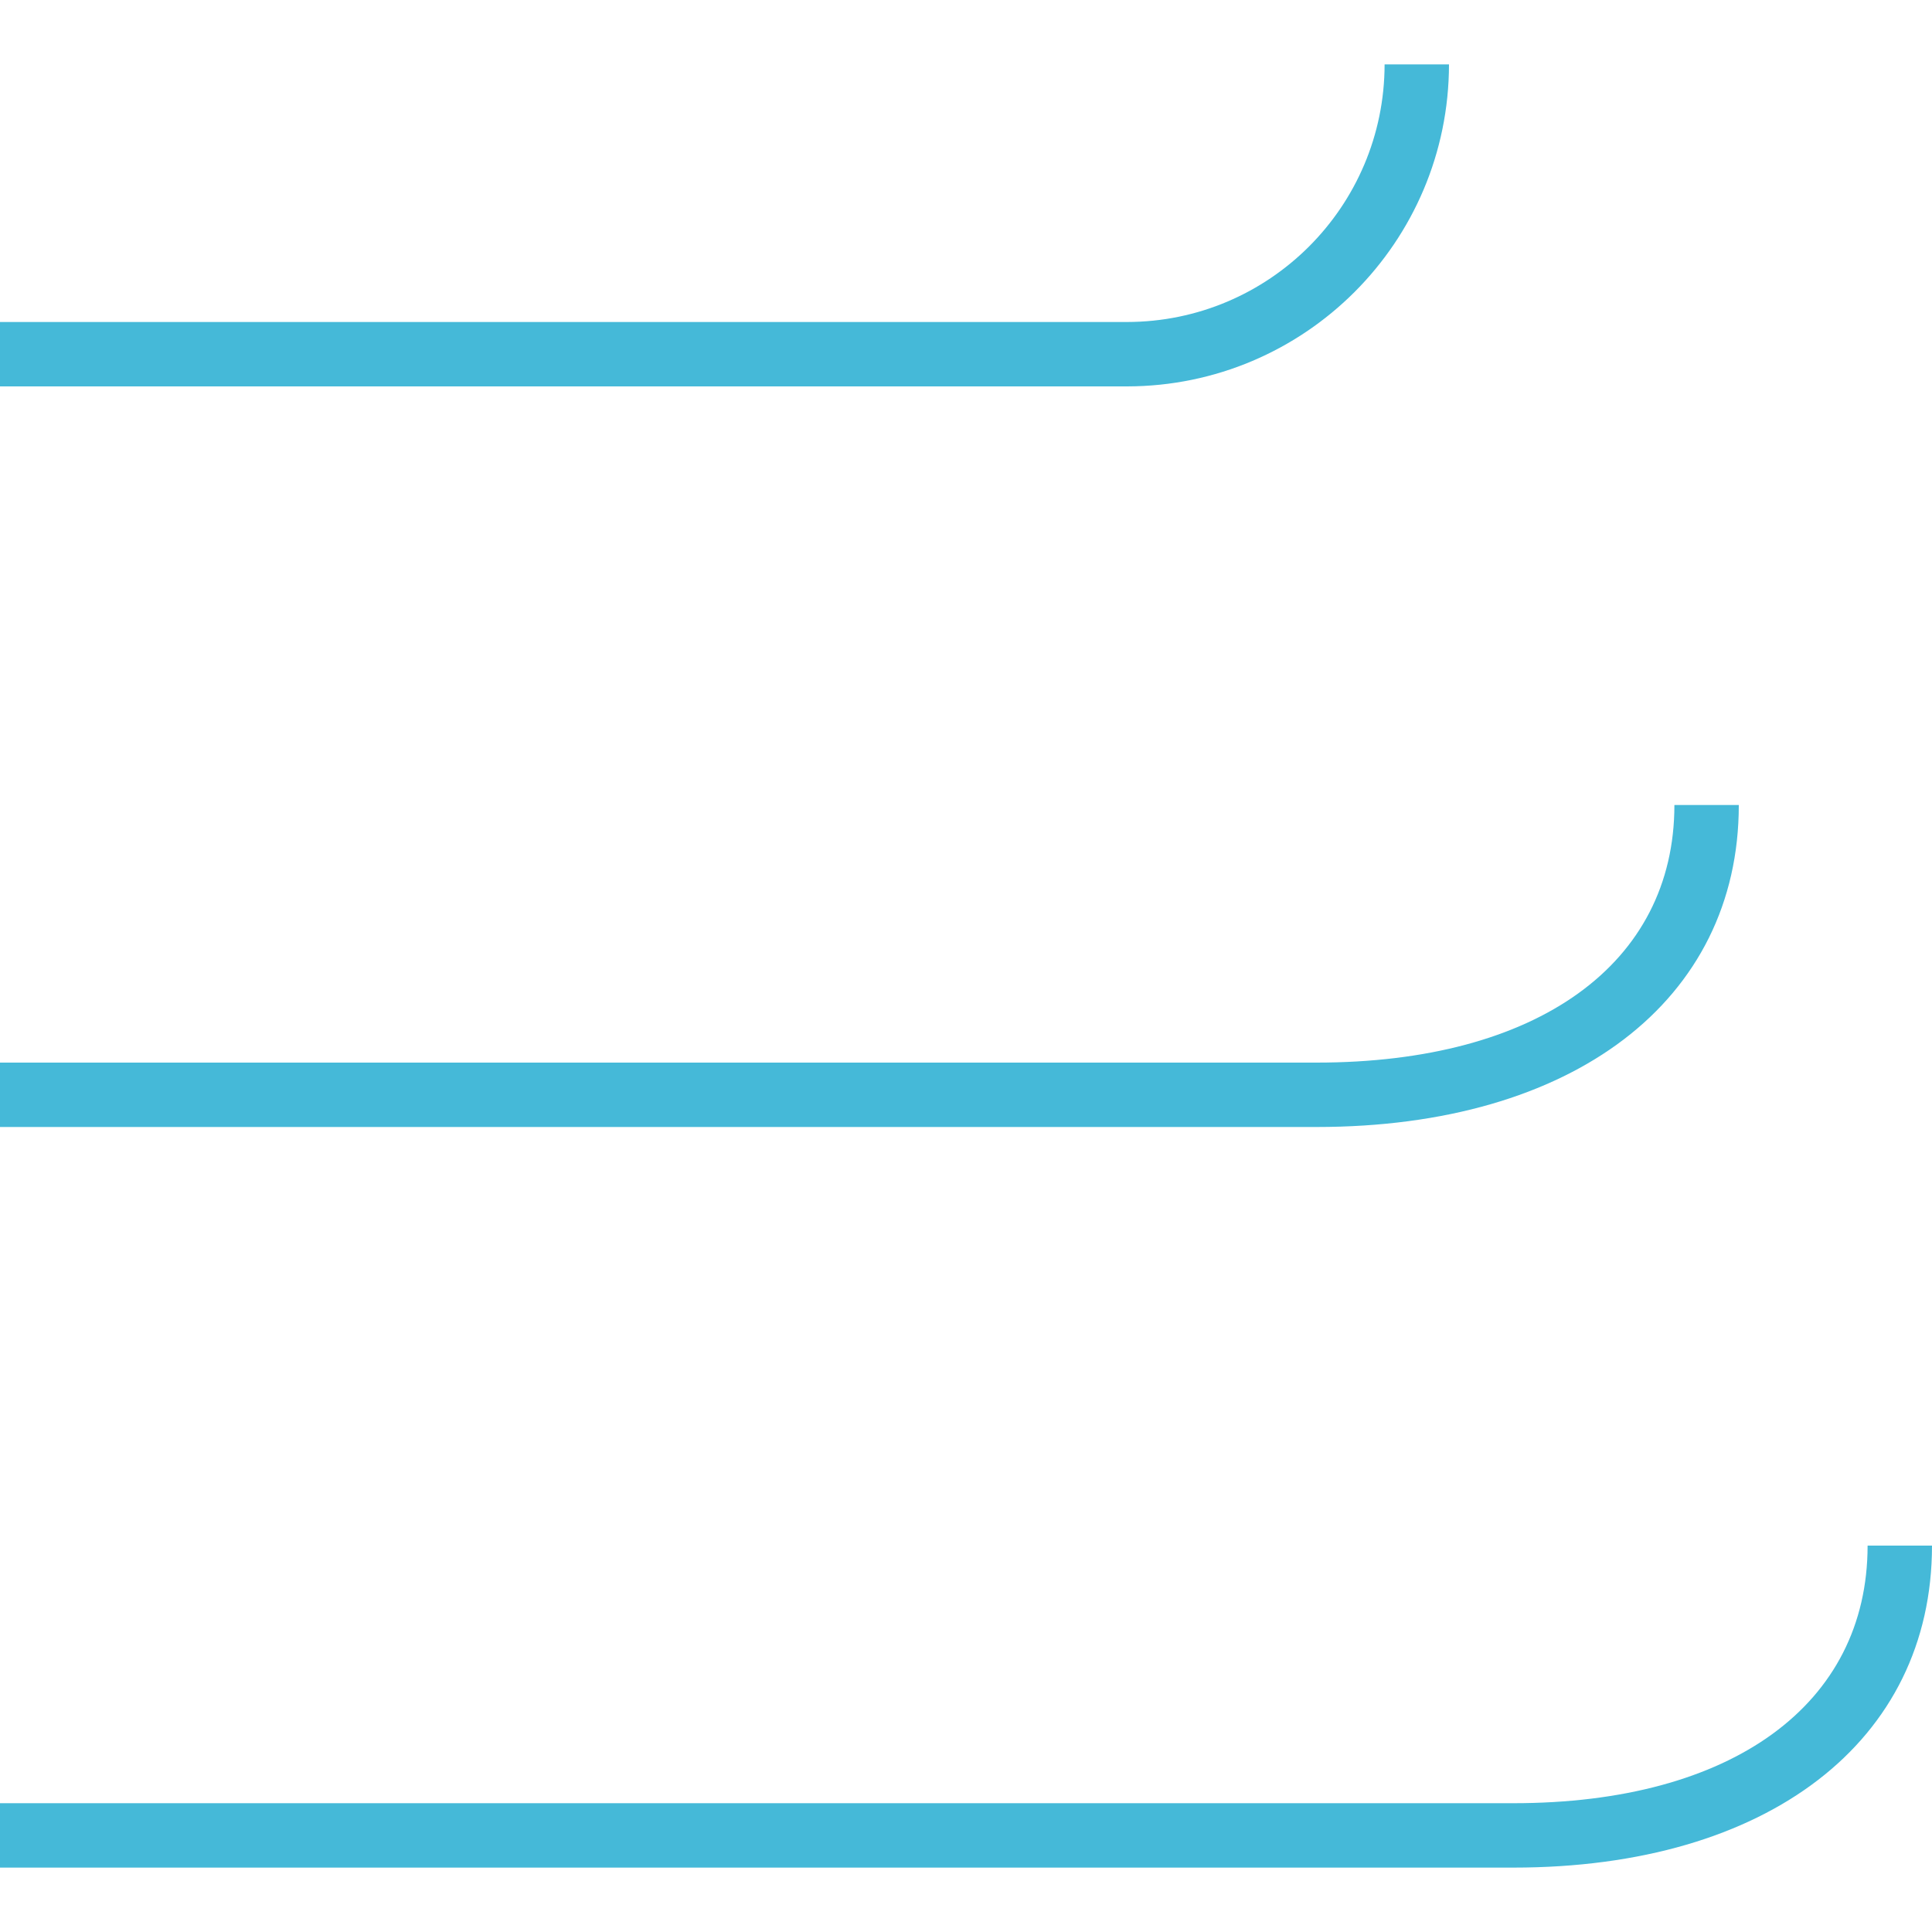<?xml version="1.0" encoding="iso-8859-1"?>
<!-- Generator: Adobe Illustrator 19.0.0, SVG Export Plug-In . SVG Version: 6.00 Build 0)  -->
<svg version="1.1" id="Capa_1" xmlns="http://www.w3.org/2000/svg" xmlns:xlink="http://www.w3.org/1999/xlink" x="0px" y="0px"
	 viewBox="0 0 480 480" style="enable-background:new 0 0 480 480;" xml:space="preserve">
<g>
	<path style="fill:#45B9D8;" d="M280,96H0V80h280c35.329-0.04,63.96-28.671,64-64h16C359.949,60.162,324.162,95.949,280,96z"/>
	<path style="fill:#45B9D8;" d="M327.086,280H0v-16h327.086C381.93,264,416,239.477,416,200h16C432,248.598,390.82,280,327.086,280
		L327.086,280z"/>
	<path style="fill:#45B9D8;" d="M376,464H0v-16h376c54.281,0,88-24.523,88-64h16C480,432.598,439.18,464,376,464z"/>
</g>
<g>
</g>
<g>
</g>
<g>
</g>
<g>
</g>
<g>
</g>
<g>
</g>
<g>
</g>
<g>
</g>
<g>
</g>
<g>
</g>
<g>
</g>
<g>
</g>
<g>
</g>
<g>
</g>
<g>
</g>
</svg>
